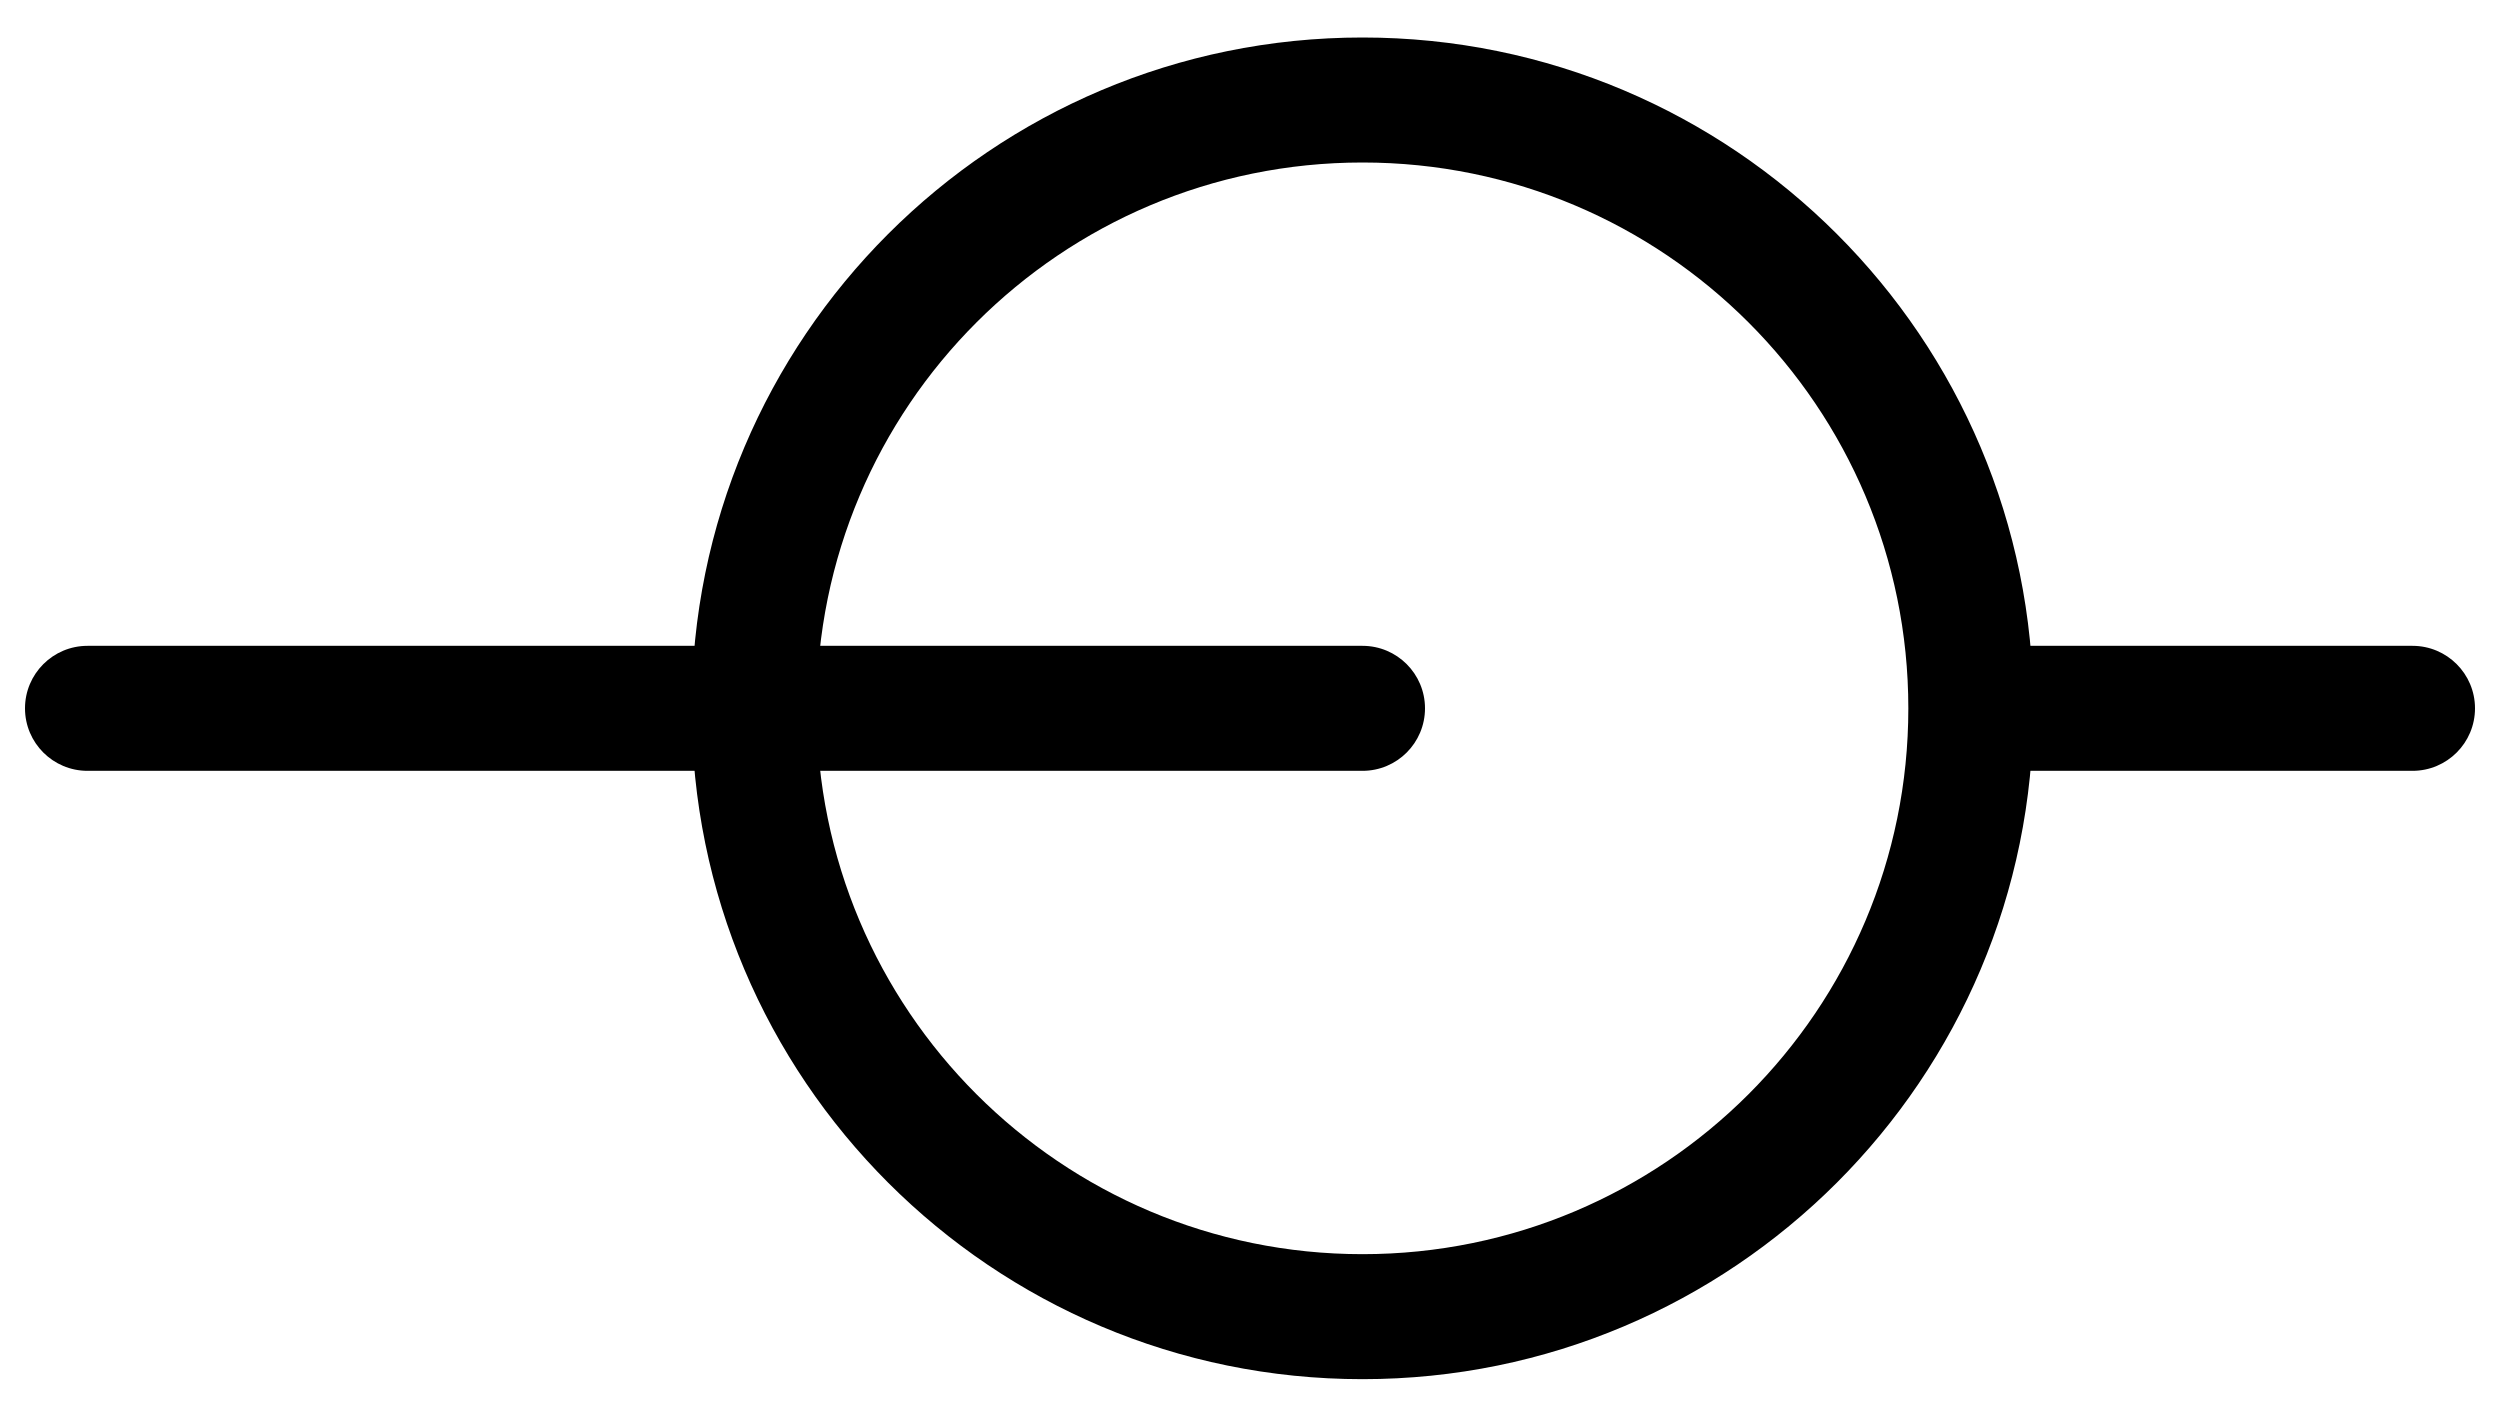 <svg width="60" height="34" viewBox="0 0 60 34" fill="none" xmlns="http://www.w3.org/2000/svg">
<path d="M32.7 3.9C25.465 3.9 19.6 9.765 19.6 17C19.6 24.235 25.465 30.1 32.7 30.1C39.935 30.1 45.8 24.235 45.8 17C45.8 9.765 39.935 3.9 32.7 3.9ZM16.6 17C16.6 8.108 23.808 0.9 32.7 0.9C41.592 0.9 48.8 8.108 48.8 17C48.8 25.892 41.592 33.1 32.7 33.1C23.808 33.1 16.6 25.892 16.6 17Z" fill="black"/>
<path d="M0.6 17C0.6 16.172 1.272 15.5 2.1 15.5H32.7C33.529 15.5 34.2 16.172 34.2 17C34.2 17.829 33.529 18.5 32.7 18.5H2.1C1.272 18.5 0.6 17.829 0.6 17Z" fill="black"/>
<path d="M45.9 17C45.9 16.172 46.572 15.5 47.4 15.5H57.9C58.728 15.5 59.4 16.172 59.4 17C59.4 17.829 58.728 18.5 57.9 18.5H47.4C46.572 18.5 45.9 17.829 45.9 17Z" fill="black"/>
</svg>
